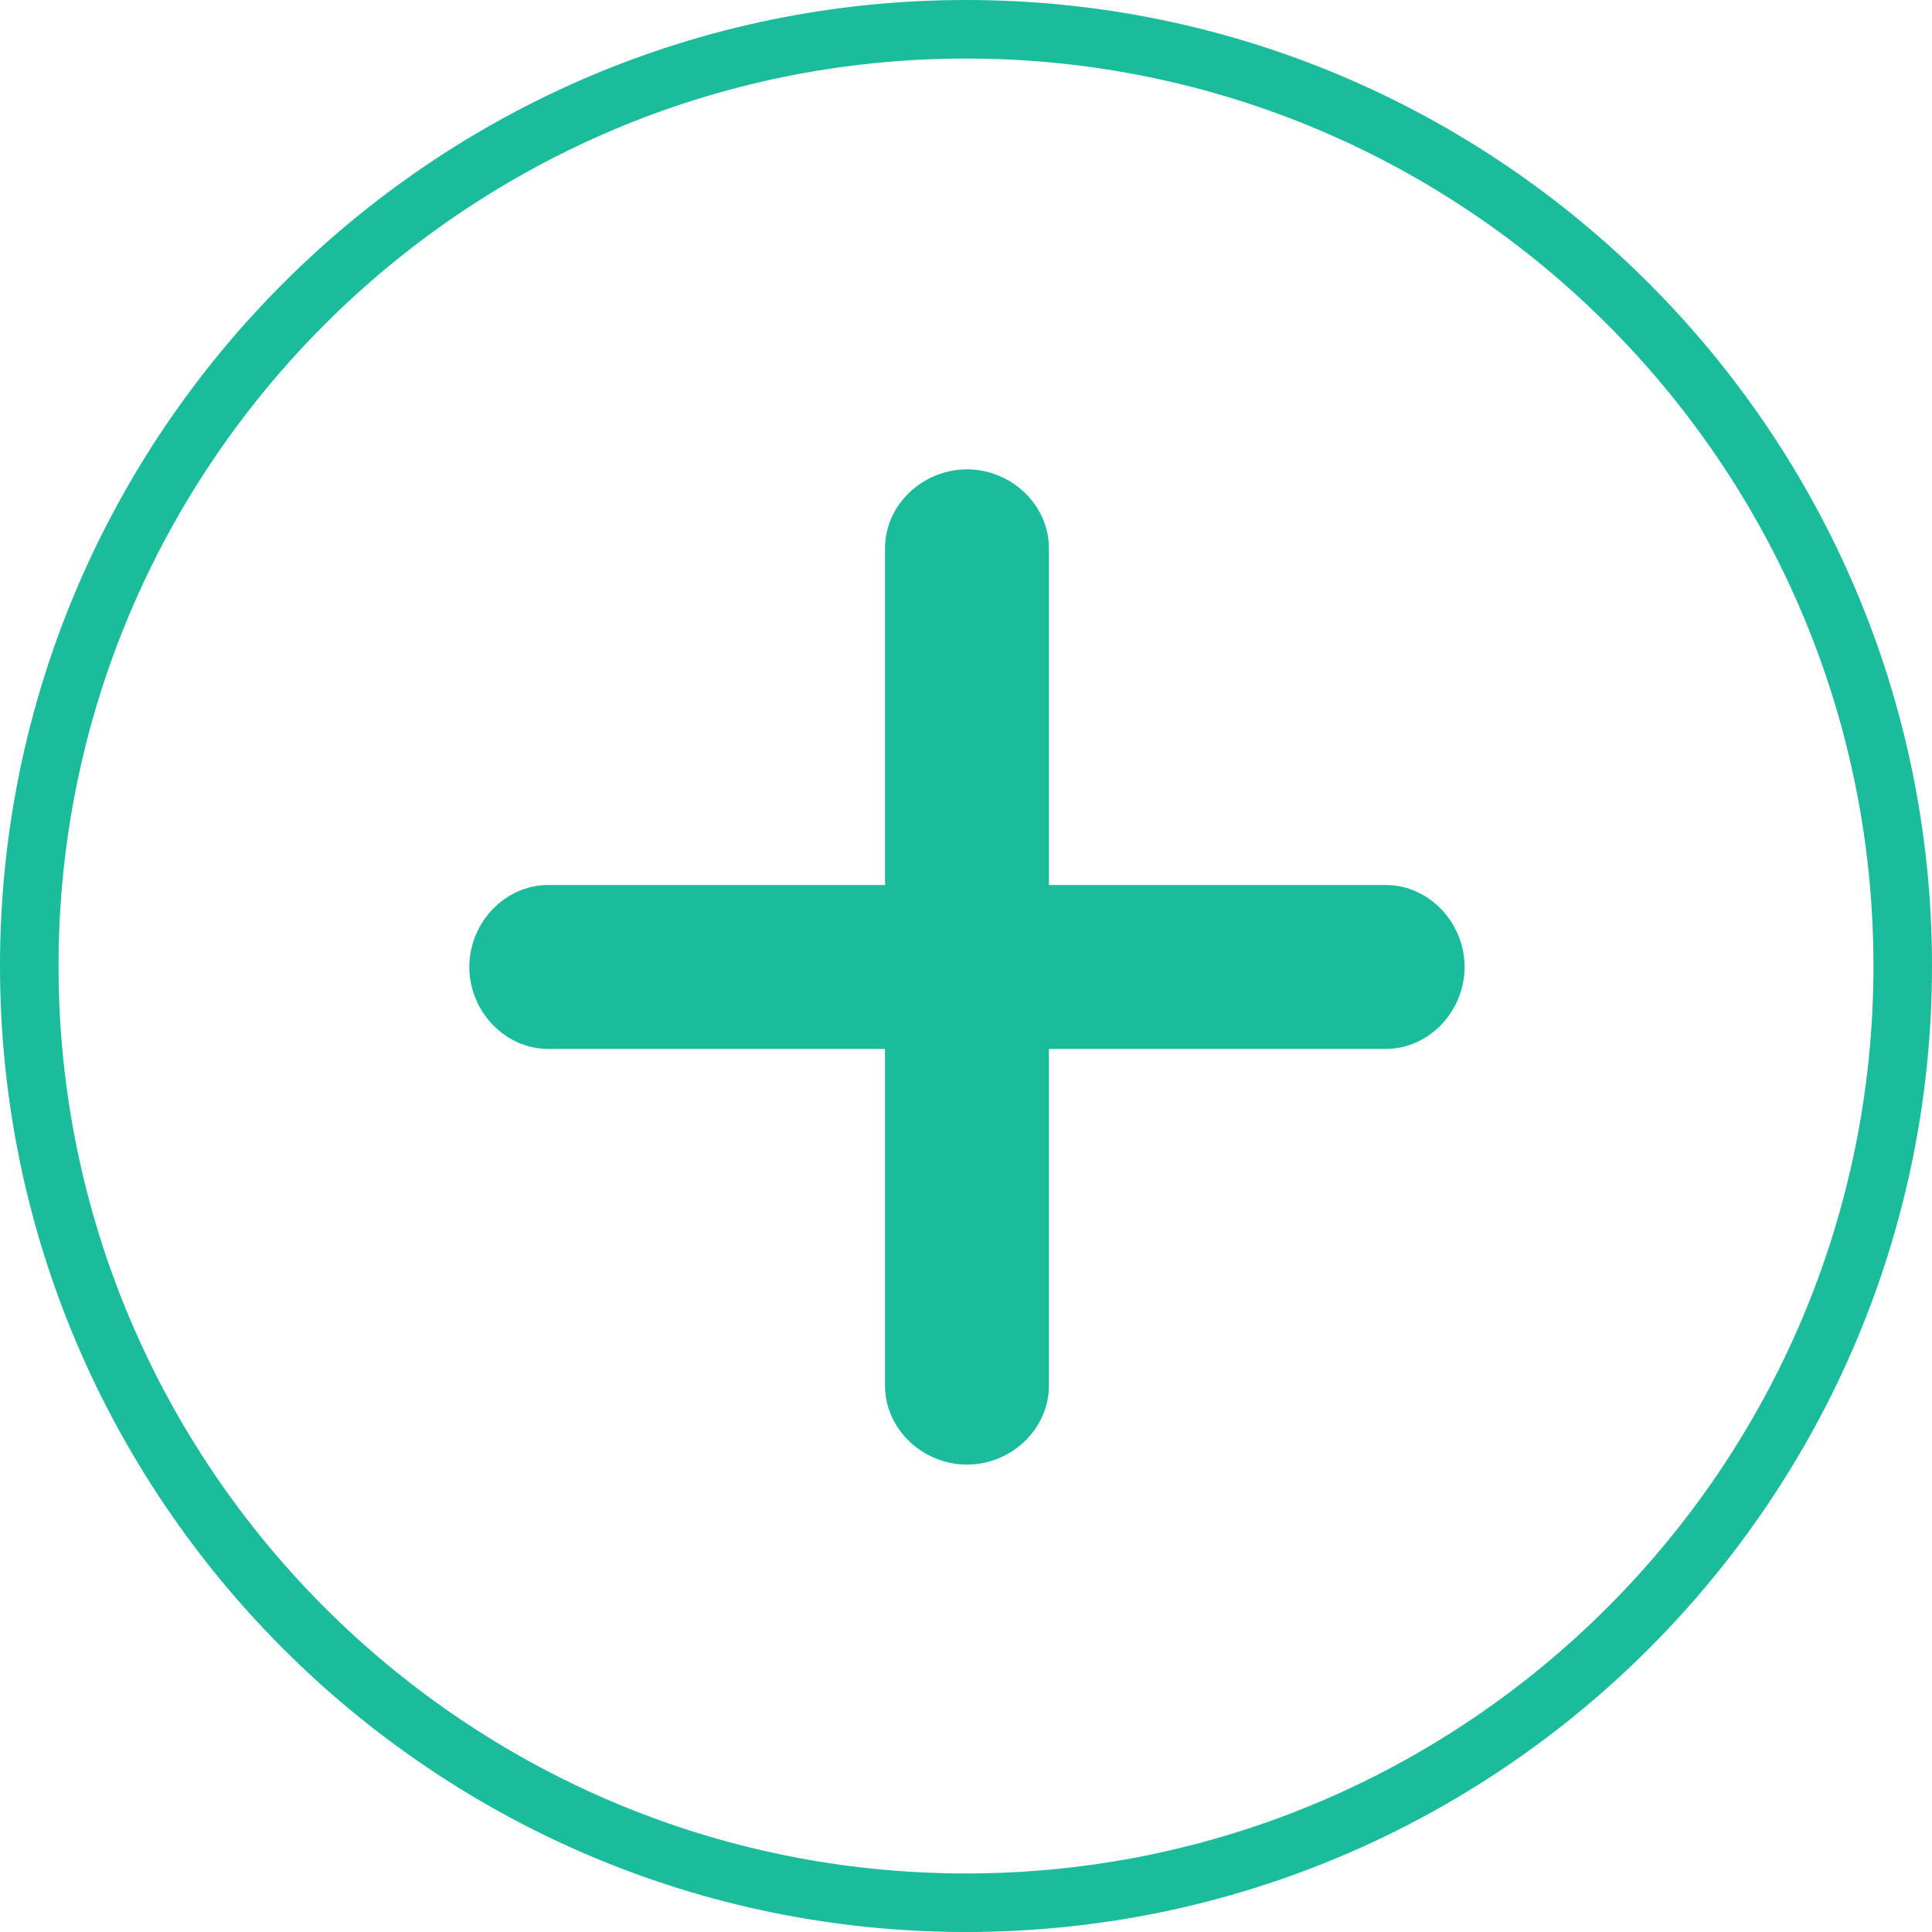 <svg xmlns="http://www.w3.org/2000/svg" xmlns:xlink="http://www.w3.org/1999/xlink" id="Capa_1" x="0" y="0" enable-background="new -264 387.9 66 66" version="1.1" viewBox="-264 387.9 66 66" xml:space="preserve"><title>Oval 356 + ios7-redo</title><desc>Created with Sketch.</desc><g id="Page-1"><g id="Copay-v1-Buy-_x2013_-Main" transform="translate(-36, -736)"><g id="Oval-356-_x2B_-ios7-redo" transform="translate(37, 737)"><path fill="#1ABC9C" d="M-232,452.9c-18.2,0-33-14.8-33-33c0-18.2,14.8-33,33-33s33,14.8,33,33C-199,438.1-213.8,452.9-232,452.9 z M-232,388.9c-17.1,0-31,13.9-31,31s13.9,31,31,31c17.1,0,31-13.9,31-31S-214.9,388.9-232,388.9z"/><g id="plus-round" transform="translate(14.933, 14.933)"><path id="Shape" fill="#1ABC9C" d="M-244.1,402.2v-11.5c0-1.5-1.3-2.7-2.8-2.7s-2.8,1.2-2.8,2.7v11.5h-11.5 c-1.5,0-2.7,1.3-2.7,2.8s1.2,2.8,2.7,2.8h11.5v11.5c0,1.5,1.3,2.7,2.8,2.7s2.8-1.2,2.8-2.7v-11.5h11.5c1.5,0,2.7-1.3,2.7-2.8 s-1.2-2.8-2.7-2.8H-244.1z"/></g></g></g></g></svg>